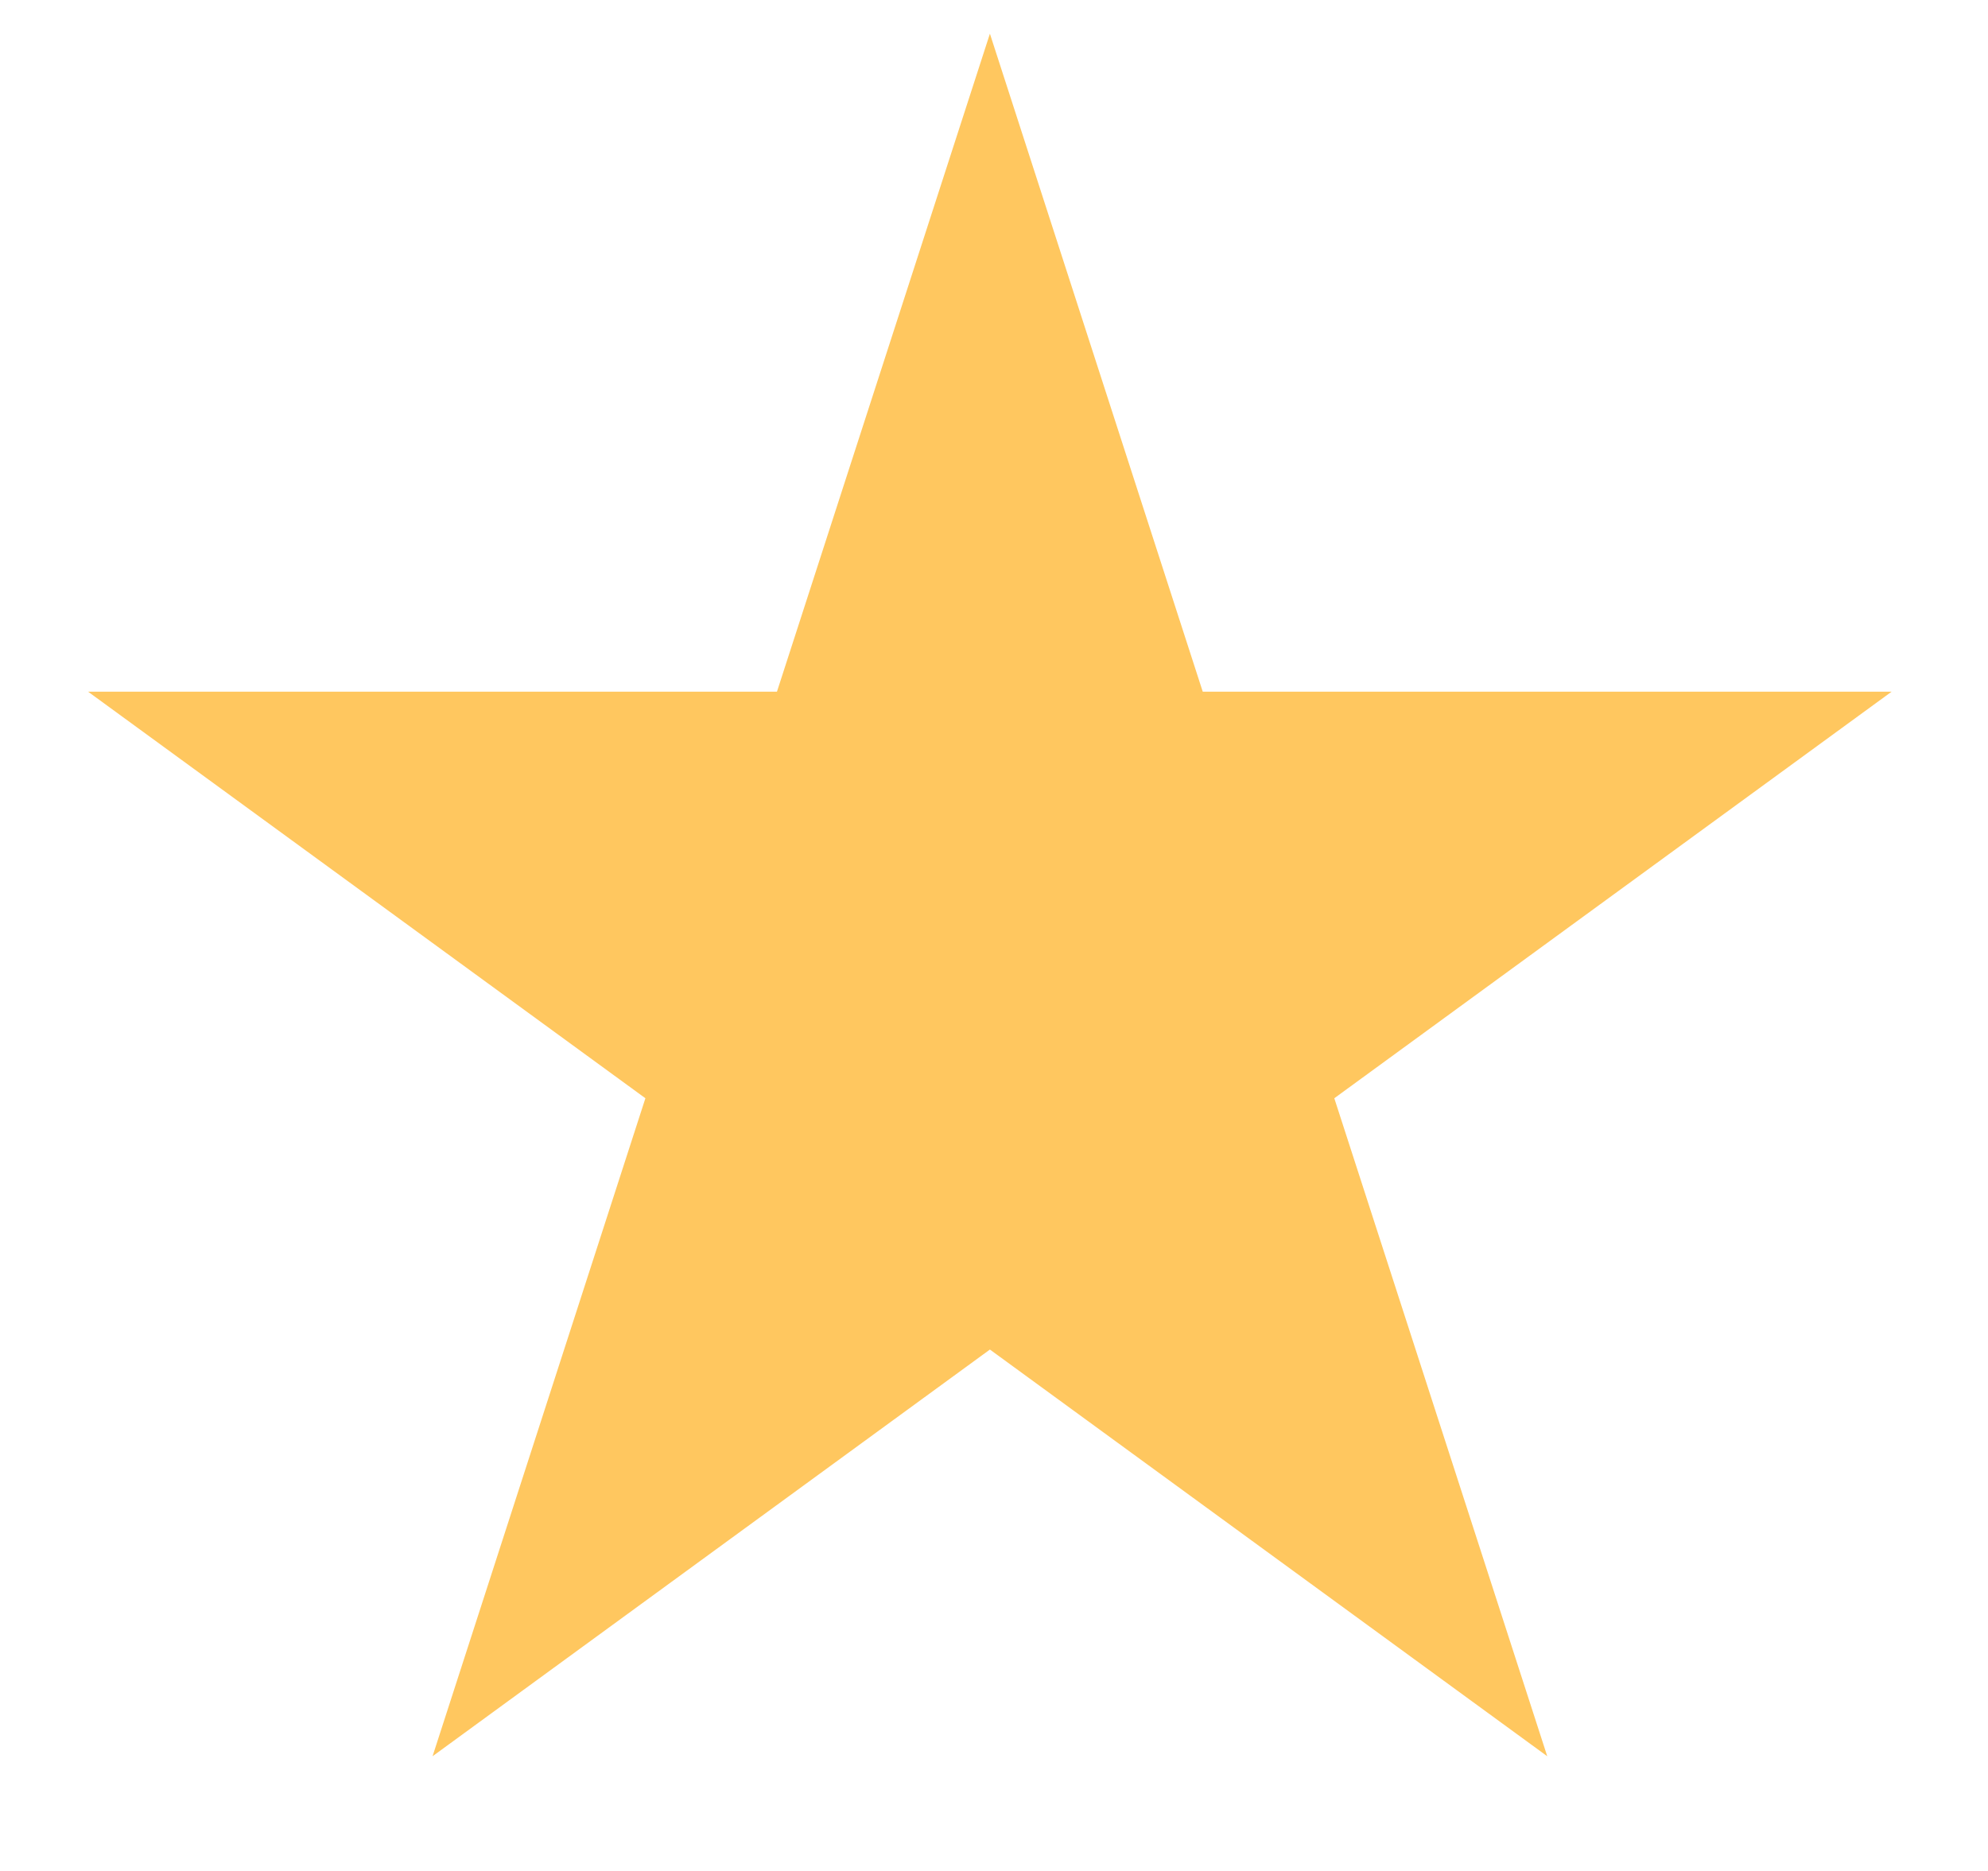 <svg width="17" height="16" viewBox="0 0 17 16" fill="none" xmlns="http://www.w3.org/2000/svg">
<path d="M8.465 0.288L10.285 5.915H16.176L11.41 9.392L13.231 15.019L8.465 11.541L3.699 15.019L5.519 9.392L0.753 5.915H6.644L8.465 0.288Z" fill="#FFC75F"/>
</svg>
